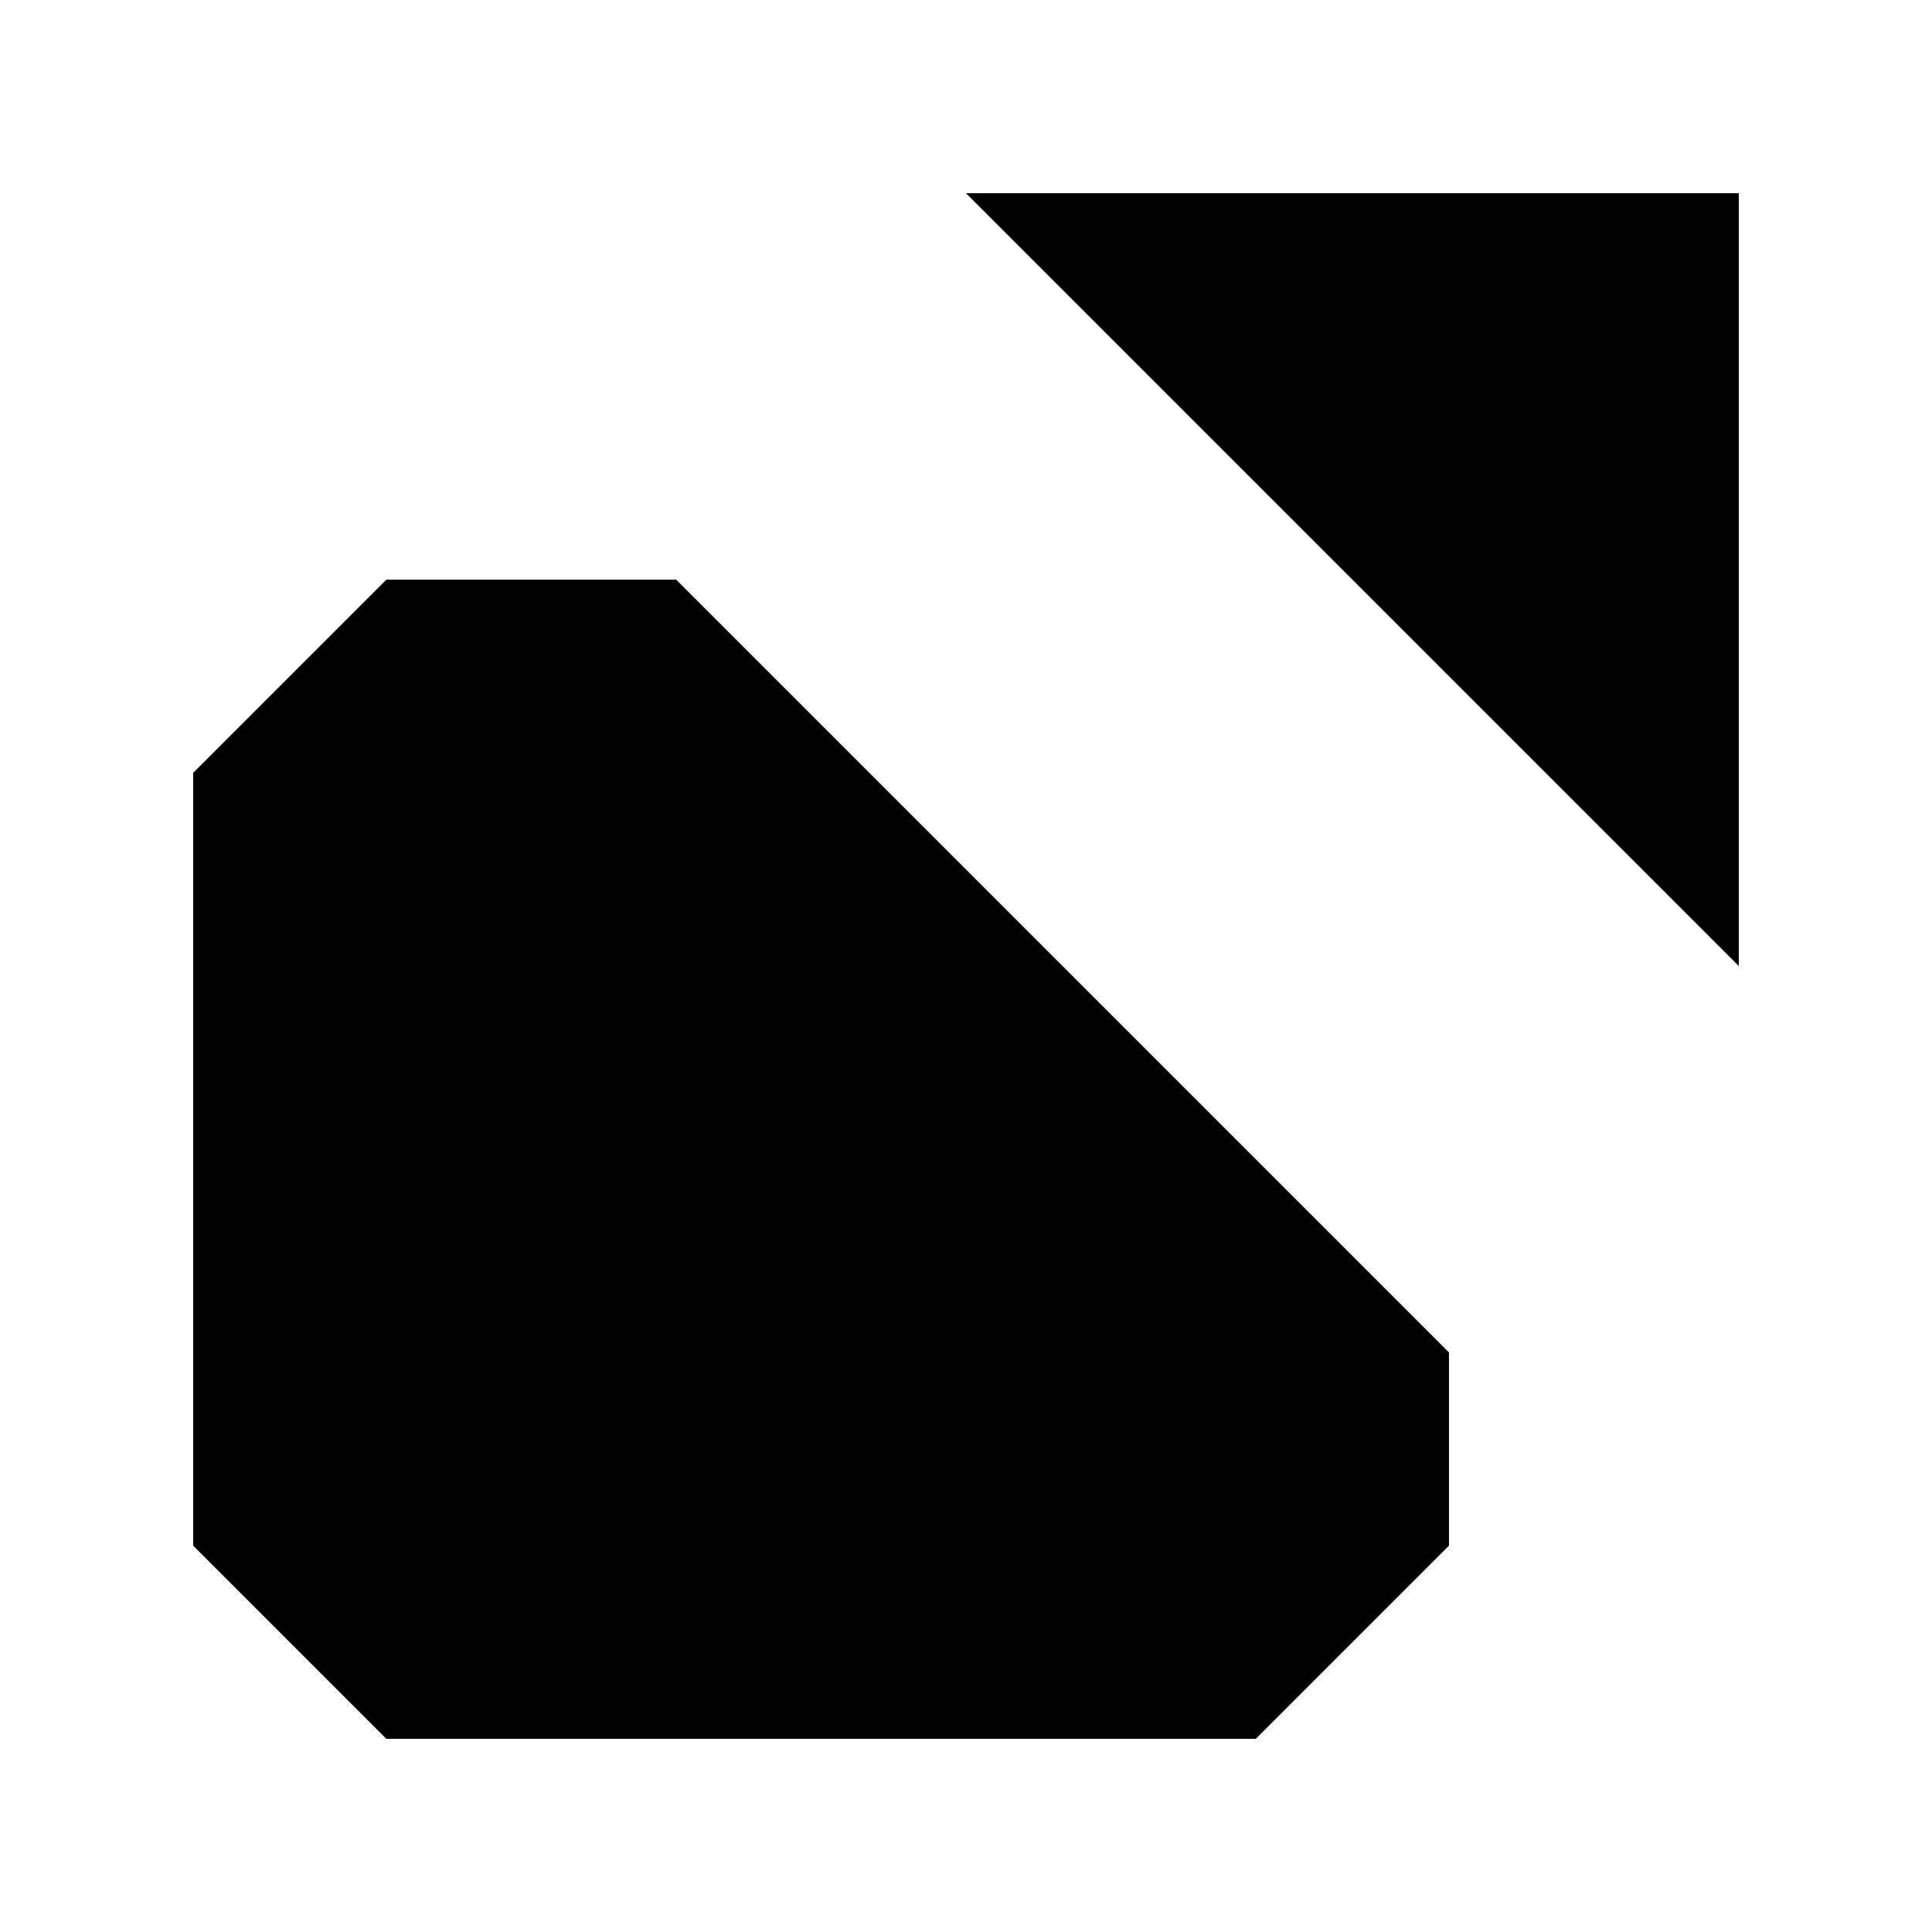 <svg fill="currentColor" version="1.1" viewBox="0 0 26.458 26.458" xmlns="http://www.w3.org/2000/svg">
  <path d="m13.229 2.646h10.583v10.583" />
  <path d="m19.844 6.615-10.583 10.583" />
  <path d="m9.26 7.938h-3.969l-2.646 2.646v10.583l2.646 2.646h11.906l2.646-2.646v-2.646" />
</svg>
